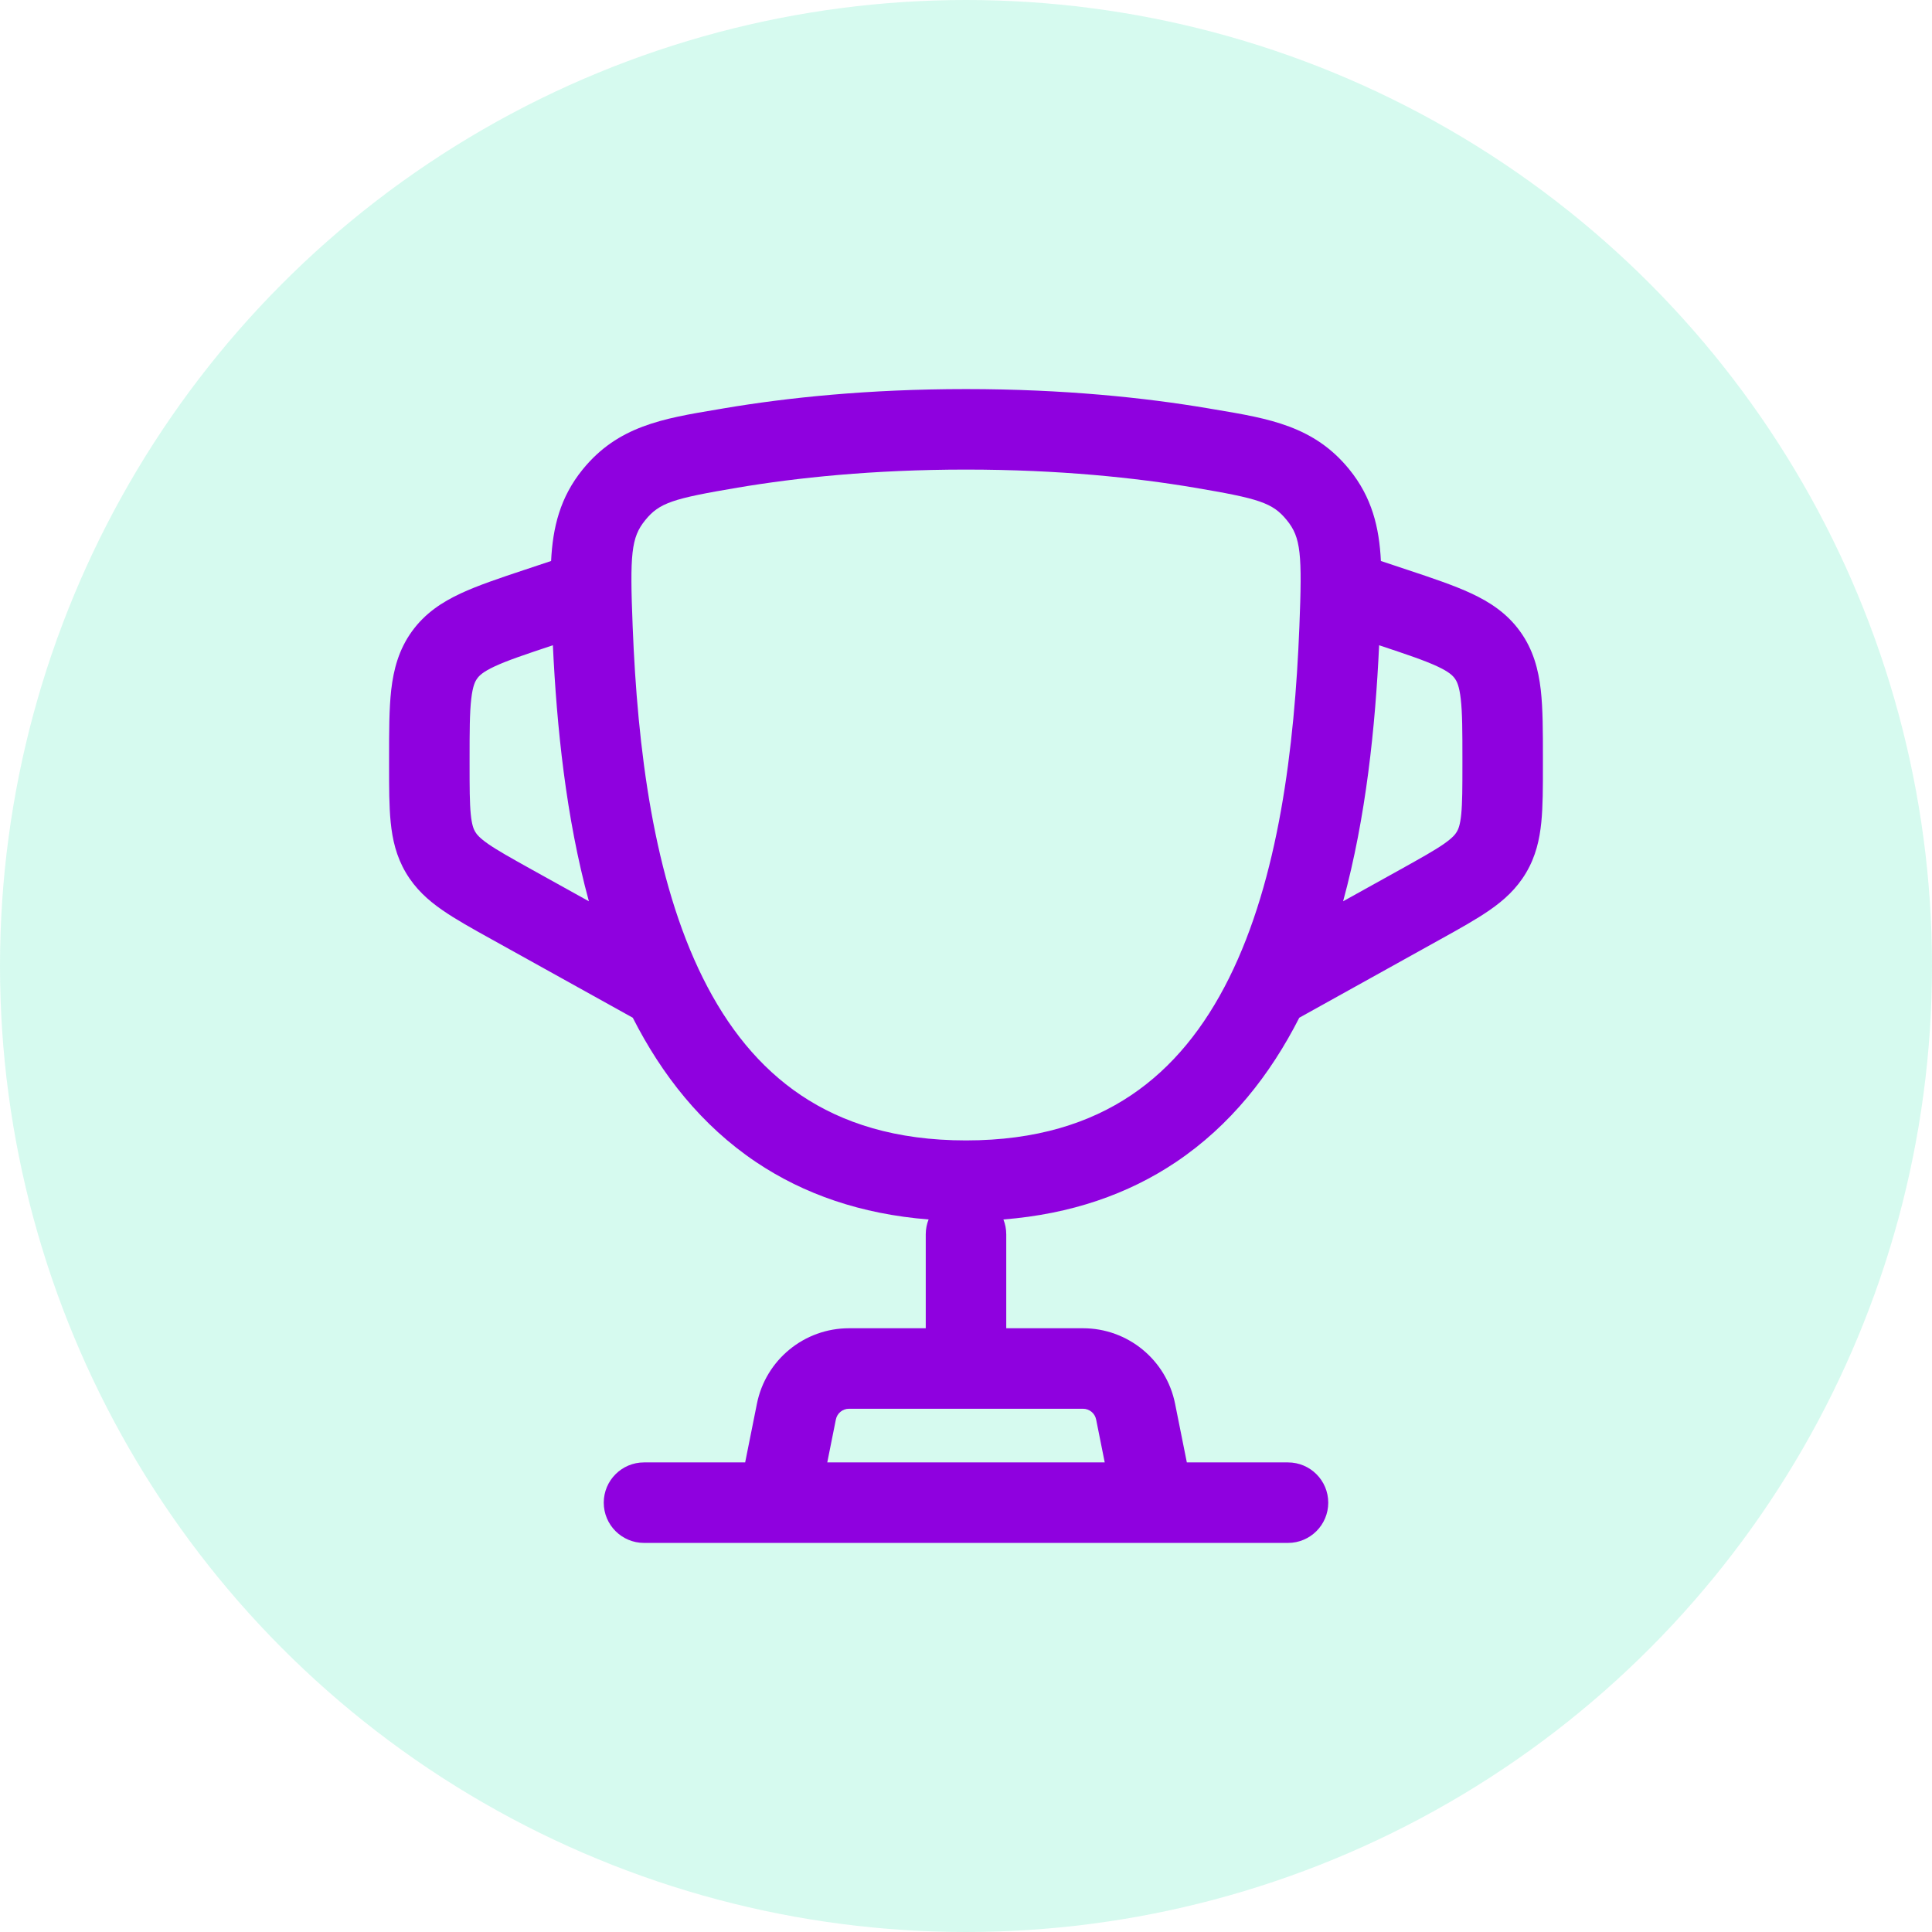 <svg width="36" height="36" viewBox="0 0 36 36" fill="none" xmlns="http://www.w3.org/2000/svg">
<circle cx="18" cy="18" r="18" fill="#34EAB2" fill-opacity="0.2"/>
<path fill-rule="evenodd" clip-rule="evenodd" d="M18 7.25C16.172 7.25 14.661 7.411 13.498 7.607L13.364 7.63C12.353 7.799 11.514 7.939 10.857 8.748C10.436 9.267 10.3 9.827 10.269 10.453L9.777 10.617C9.314 10.771 8.908 10.907 8.586 11.057C8.238 11.219 7.919 11.427 7.675 11.766C7.431 12.104 7.334 12.473 7.29 12.854C7.25 13.207 7.25 13.635 7.25 14.123L7.25 14.268C7.25 14.67 7.25 15.025 7.28 15.322C7.312 15.643 7.383 15.956 7.561 16.258C7.739 16.561 7.977 16.775 8.243 16.959C8.488 17.129 8.798 17.302 9.15 17.497L11.791 18.964C12.33 20.025 13.071 20.971 14.09 21.655C14.977 22.25 16.042 22.623 17.303 22.723C17.269 22.809 17.25 22.902 17.25 23V24.75H15.82C14.986 24.75 14.267 25.339 14.104 26.157L13.885 27.25H12C11.586 27.25 11.25 27.586 11.25 28C11.25 28.414 11.586 28.75 12 28.75H24C24.414 28.75 24.75 28.414 24.75 28C24.75 27.586 24.414 27.25 24 27.25H22.115L21.896 26.157C21.733 25.339 21.014 24.75 20.18 24.75H18.75V23C18.75 22.902 18.731 22.809 18.697 22.723C19.958 22.623 21.023 22.25 21.91 21.655C22.929 20.971 23.67 20.025 24.21 18.964L26.85 17.497C27.202 17.302 27.512 17.129 27.757 16.959C28.023 16.775 28.261 16.561 28.439 16.258C28.617 15.956 28.688 15.643 28.72 15.322C28.75 15.025 28.75 14.67 28.75 14.268L28.75 14.123C28.75 13.635 28.75 13.207 28.71 12.854C28.666 12.473 28.569 12.104 28.325 11.766C28.081 11.427 27.762 11.219 27.414 11.057C27.092 10.907 26.686 10.771 26.223 10.617L25.731 10.453C25.7 9.827 25.564 9.267 25.143 8.748C24.487 7.939 23.647 7.799 22.637 7.63L22.502 7.607C21.339 7.411 19.828 7.25 18 7.25ZM20.585 27.25L20.425 26.451C20.402 26.334 20.299 26.25 20.18 26.25H15.82C15.701 26.25 15.598 26.334 15.575 26.451L15.415 27.25H20.585ZM10.289 12.028L10.302 12.023C10.374 13.543 10.545 15.224 10.973 16.794L9.907 16.202C9.518 15.985 9.274 15.849 9.098 15.727C8.936 15.614 8.883 15.548 8.854 15.498C8.824 15.448 8.792 15.369 8.772 15.173C8.751 14.959 8.75 14.68 8.75 14.235L8.75 14.162C8.75 13.623 8.751 13.282 8.781 13.024C8.808 12.786 8.852 12.697 8.892 12.643C8.931 12.588 9.001 12.518 9.218 12.417C9.454 12.307 9.777 12.198 10.289 12.028ZM25.698 12.023C25.627 13.543 25.455 15.224 25.027 16.794L26.093 16.202C26.482 15.985 26.726 15.849 26.902 15.727C27.064 15.614 27.117 15.548 27.146 15.498C27.176 15.448 27.208 15.369 27.228 15.173C27.249 14.959 27.25 14.68 27.25 14.235L27.25 14.162C27.25 13.623 27.249 13.282 27.219 13.024C27.192 12.786 27.148 12.697 27.108 12.643C27.069 12.588 26.999 12.518 26.782 12.417C26.546 12.307 26.223 12.198 25.712 12.028L25.698 12.023ZM13.748 9.086C14.833 8.903 16.261 8.75 18 8.75C19.739 8.75 21.167 8.903 22.252 9.086C23.459 9.29 23.713 9.366 23.979 9.694C24.241 10.016 24.266 10.322 24.212 11.677C24.122 13.935 23.824 16.373 22.901 18.226C22.446 19.141 21.851 19.889 21.075 20.409C20.304 20.926 19.309 21.25 18 21.25C16.691 21.25 15.697 20.926 14.926 20.409C14.15 19.889 13.554 19.141 13.099 18.226C12.176 16.373 11.878 13.935 11.789 11.677C11.735 10.322 11.76 10.016 12.022 9.694C12.287 9.366 12.541 9.29 13.748 9.086Z" fill="#8F01DF"/>
</svg>
